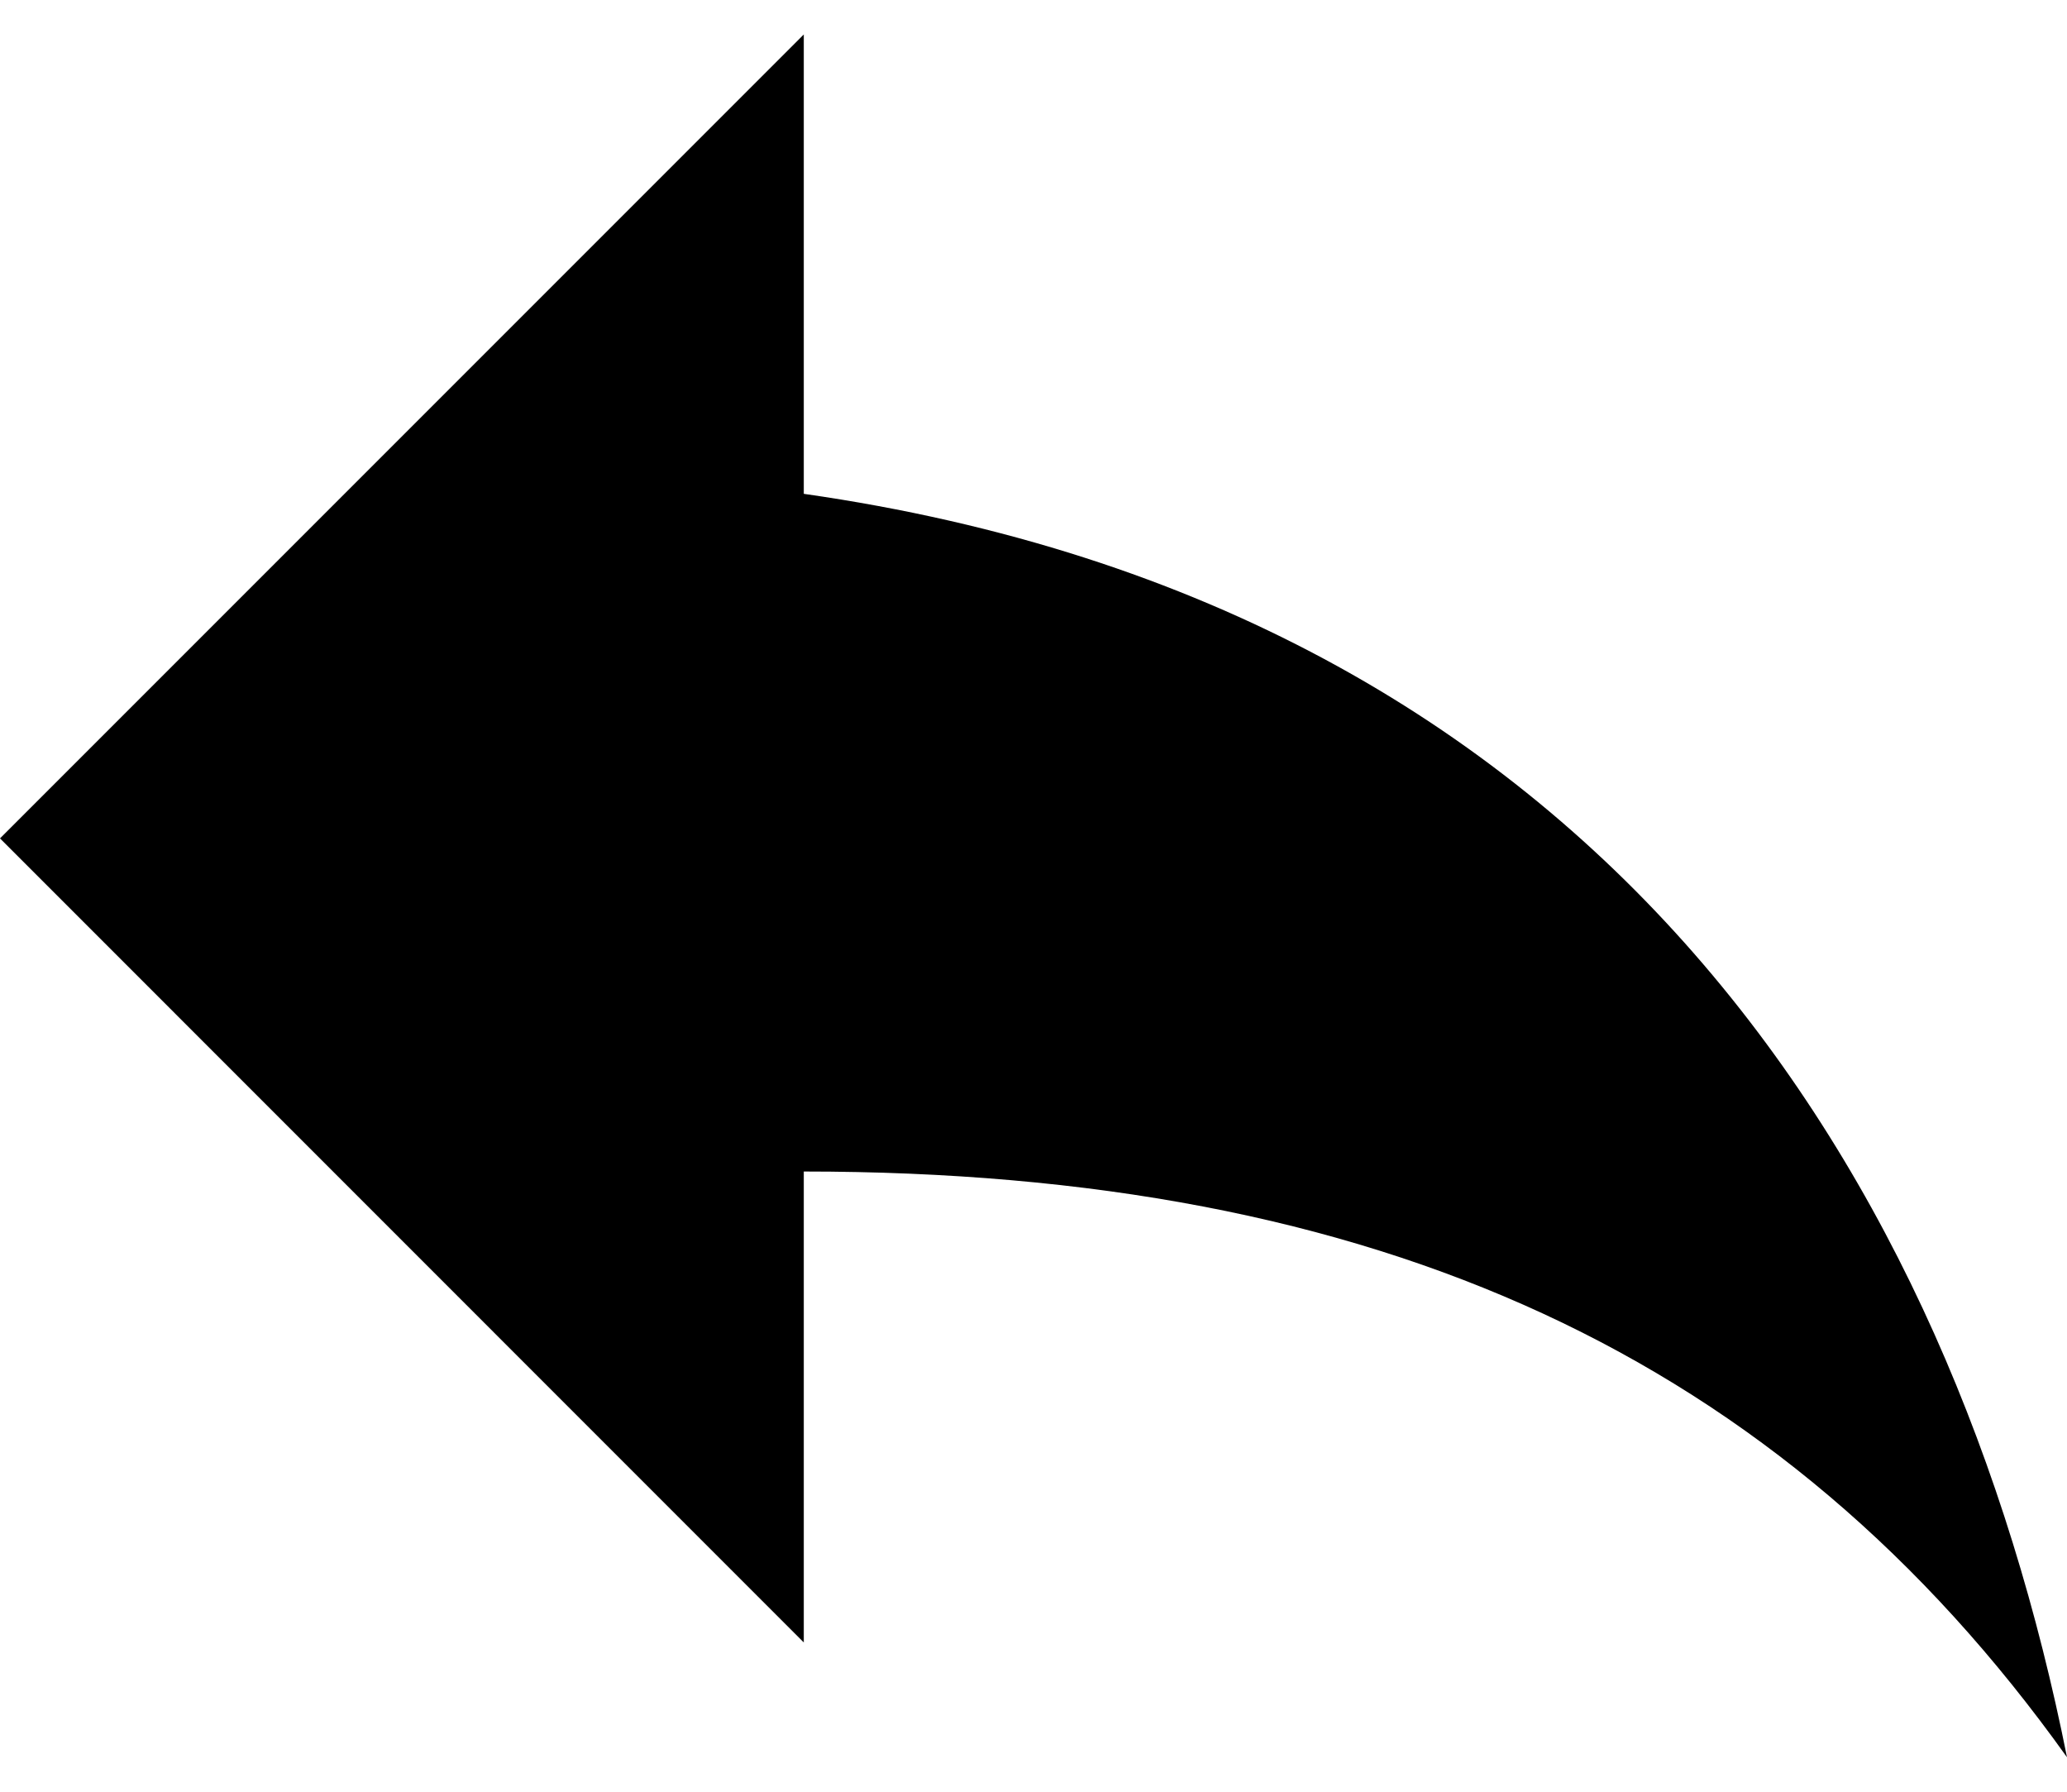 <svg width="15" height="13" viewBox="0 0 15 13" fill="none" xmlns="http://www.w3.org/2000/svg">
<path d="M5.833 3.583V0.25L0 6.083L5.833 11.917V8.5C10 8.5 12.917 9.833 15 12.75C14.167 8.583 11.667 4.417 5.833 3.583Z" fill="black"/>
</svg>
